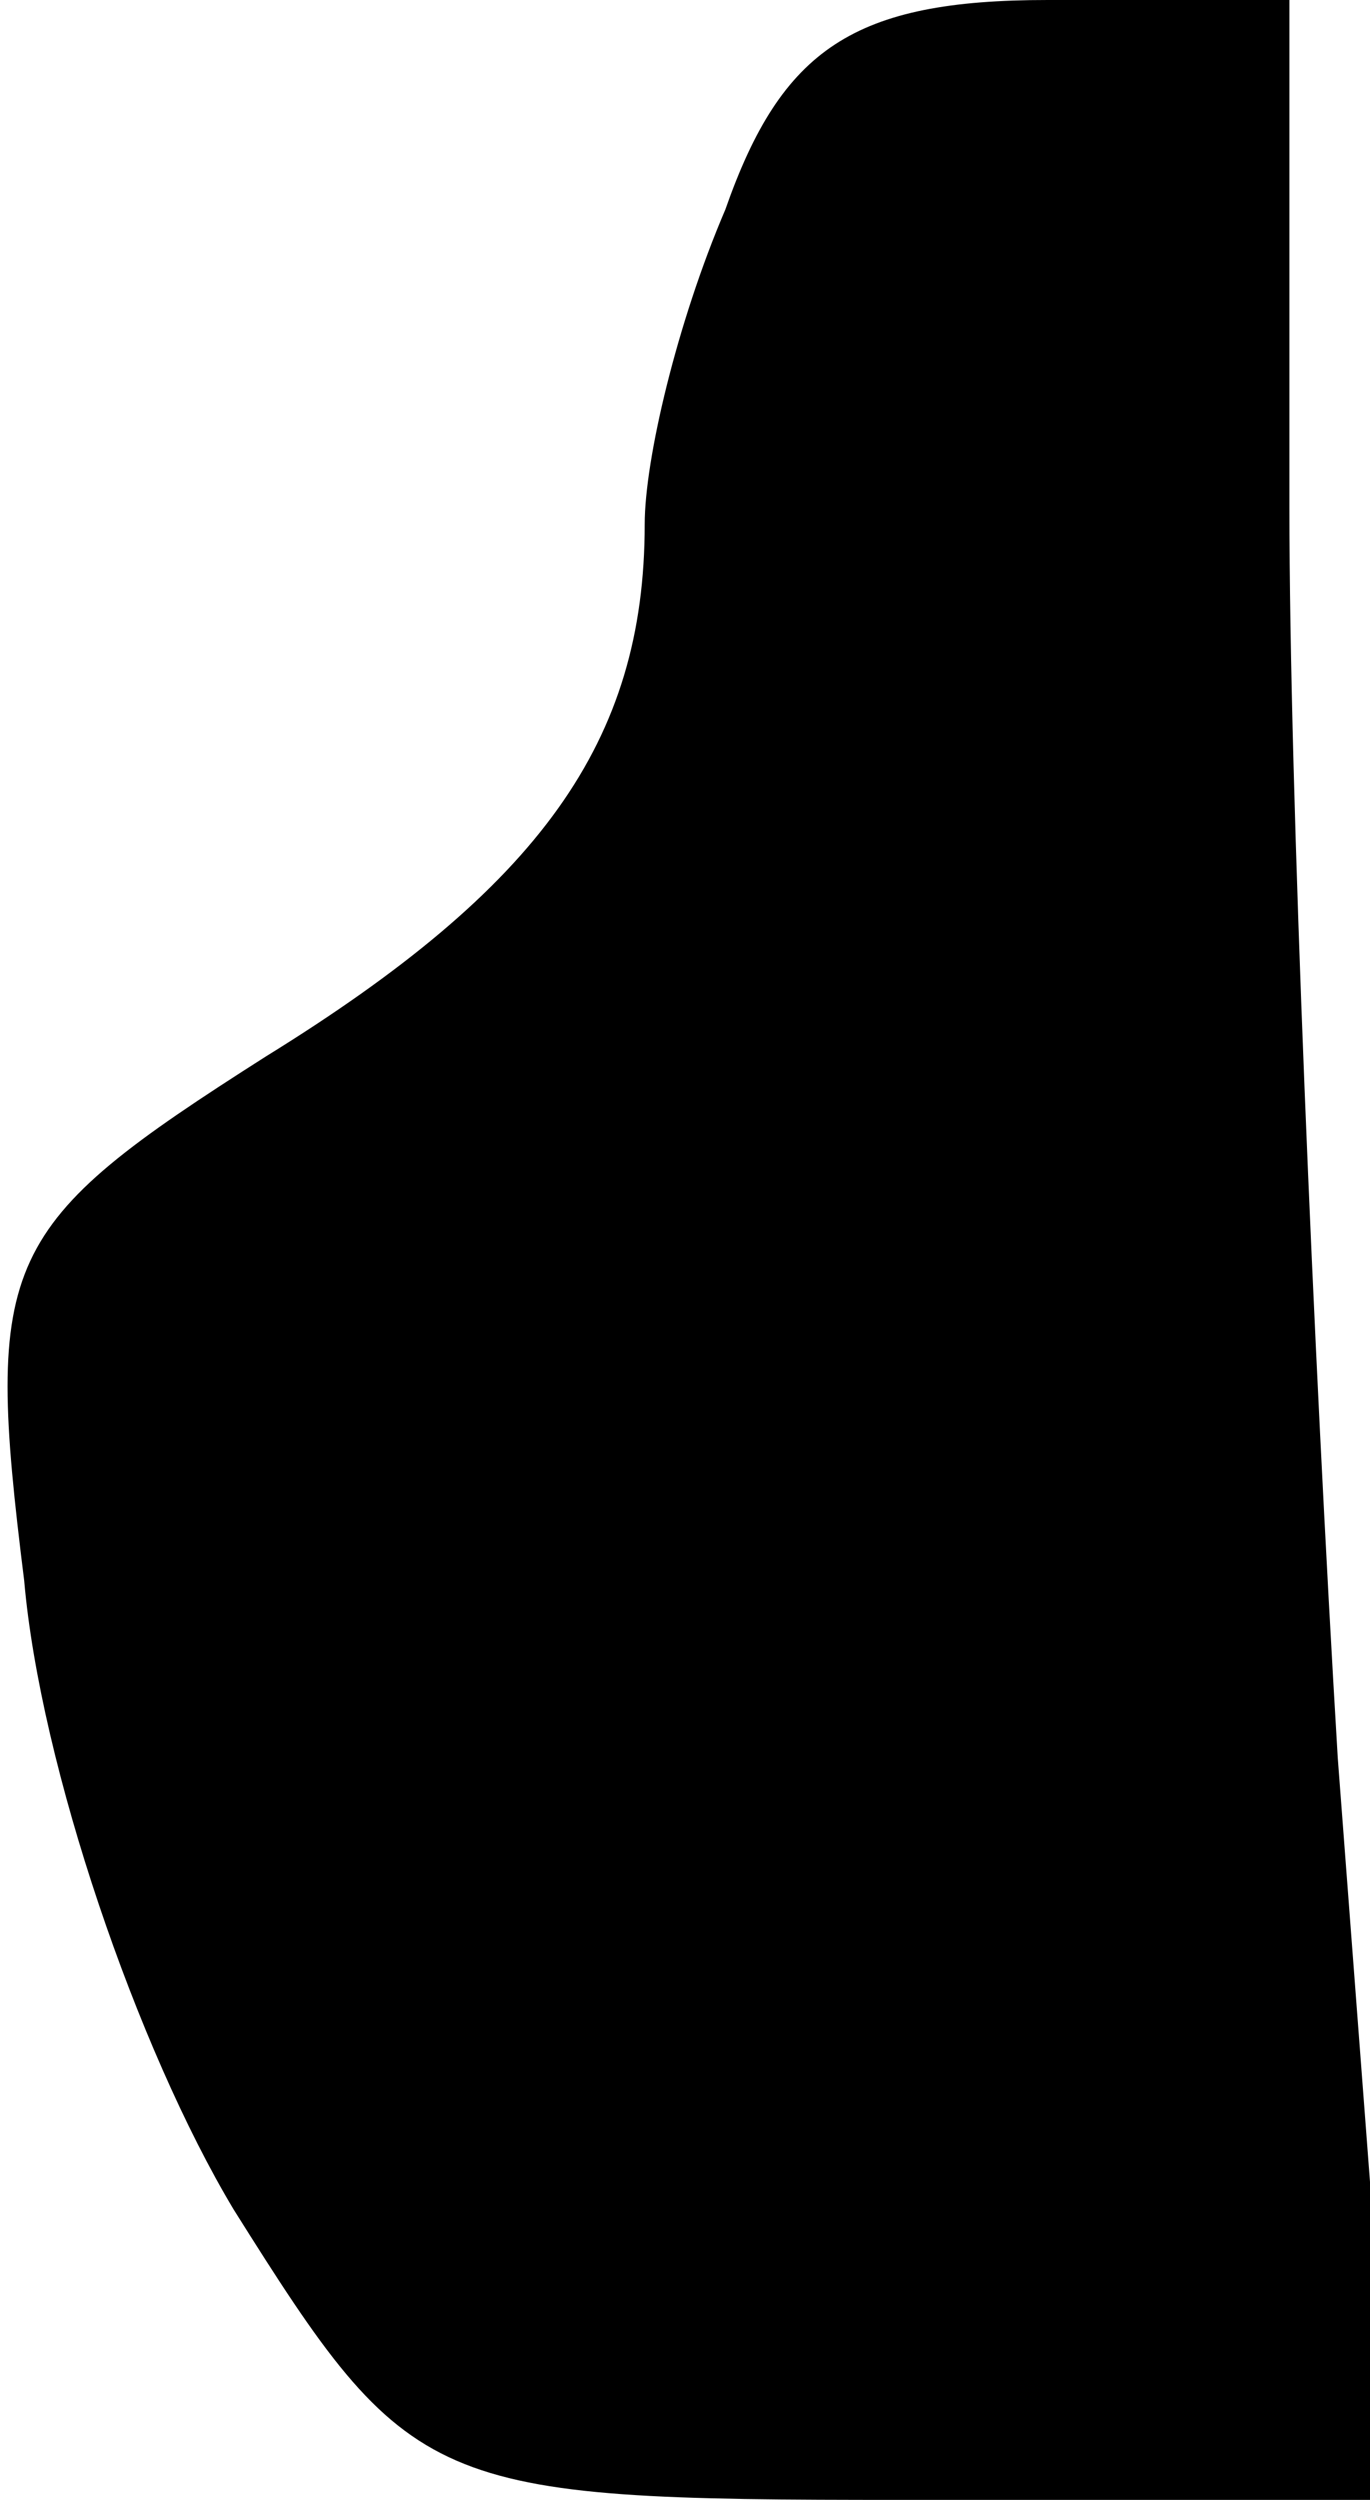 <?xml version="1.0" standalone="no"?>
<!DOCTYPE svg PUBLIC "-//W3C//DTD SVG 20010904//EN"
 "http://www.w3.org/TR/2001/REC-SVG-20010904/DTD/svg10.dtd">
<svg version="1.0" xmlns="http://www.w3.org/2000/svg"
 width="17pt" height="31pt" viewBox="0 0 17 31"
 preserveAspectRatio="xMidYMid meet">
<g transform="translate(0,31) scale(0.1,-0.1)"
fill="#000000" stroke="none">
<path fill="#000000" stroke="none" d="M90 284 c-6 -14 -10 -31 -10 -39 0 -27
-13 -45 -47 -66 -33 -21 -35 -25 -30 -65 2 -23 14 -58 26 -78 22 -35 24 -36
83 -36 l61 0 -7 92 c-3 50 -6 120 -6 155 l0 63 -30 0 c-24 0 -33 -6 -40 -26z"/>
</g>
</svg>
